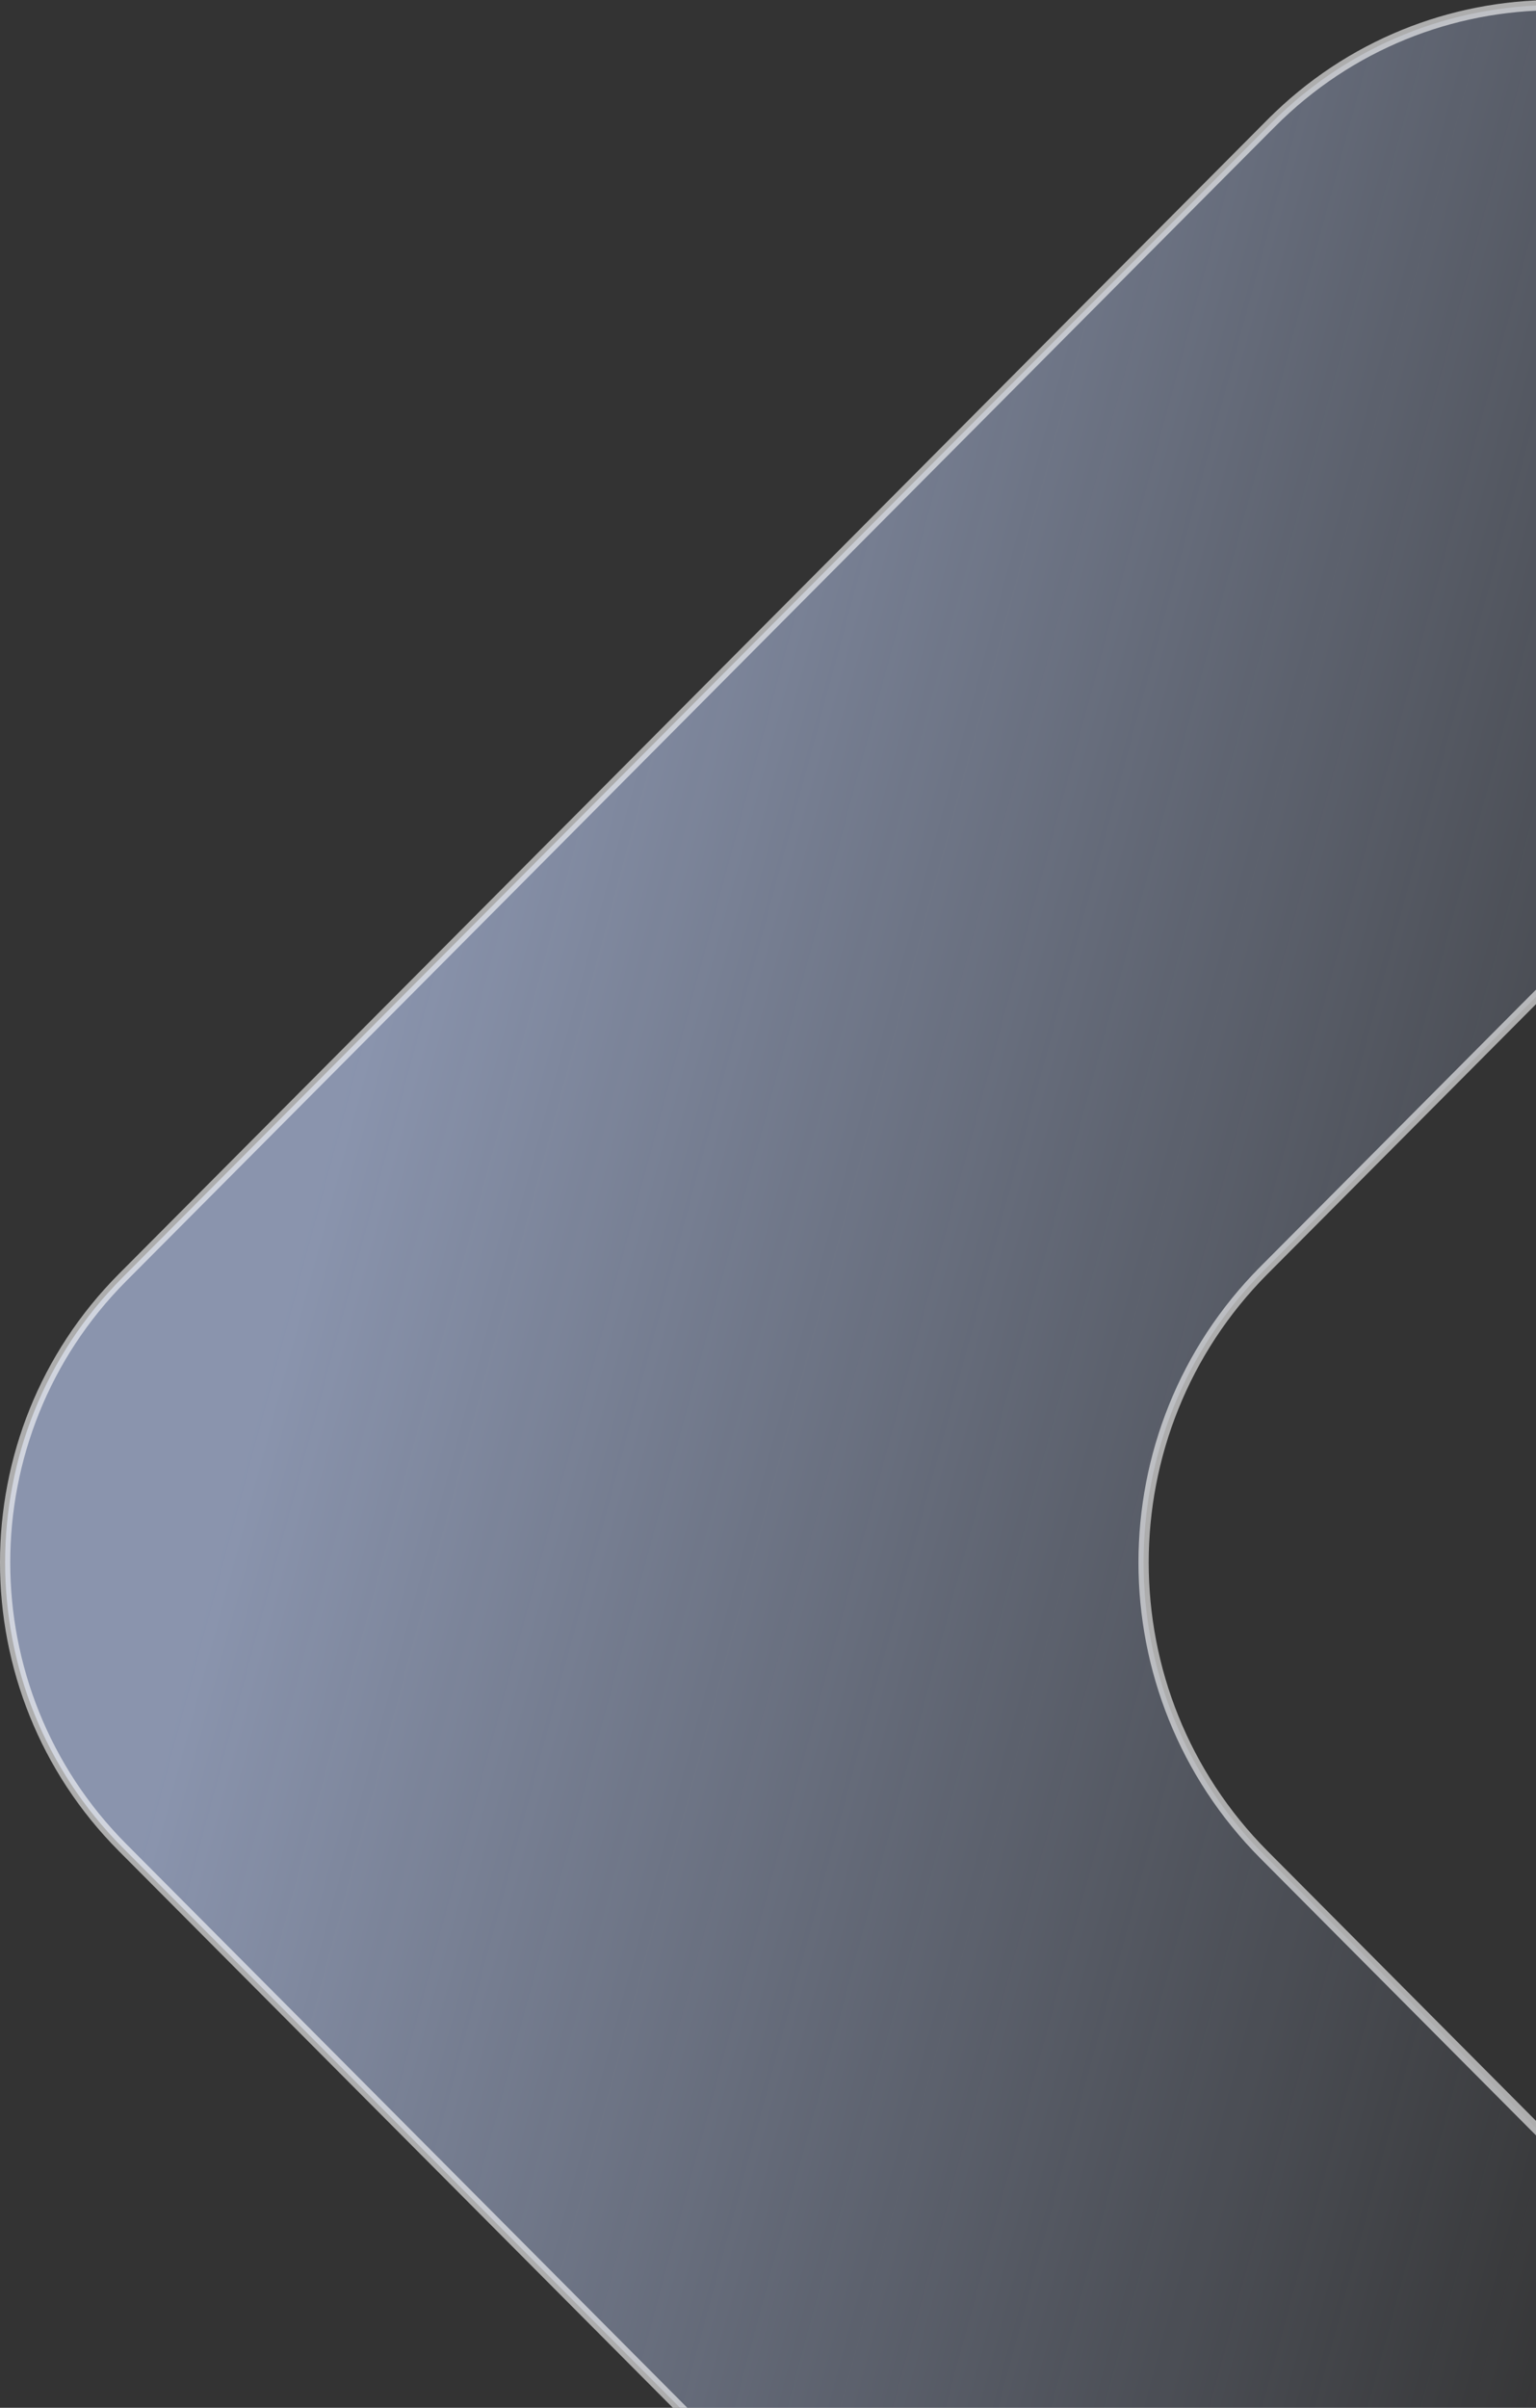 <svg width="300 " height="470" viewBox="0 0 300 470" fill="none" xmlns="http://www.w3.org/2000/svg">
<rect x="0" y="0" width="300" height="470" fill="#333333" stroke="none"/>
<path opacity="0.6" d="M359.041 135.289L359.041 135.289L246.863 247.967L247.572 248.672L246.863 247.967C215.519 279.454 215.519 330.546 246.863 362.033L359.041 474.711L359.041 474.711C389.653 505.418 389.653 555.248 359.041 585.954L359.041 585.955C328.453 616.682 278.868 616.682 248.281 585.955L23.925 360.622C-6.642 329.915 -6.642 280.085 23.925 249.378L248.28 24.045L247.572 23.34L248.281 24.045C278.868 -6.682 328.453 -6.682 359.041 24.045L359.041 24.046C389.653 54.752 389.653 104.582 359.041 135.289Z" fill="url(#paint0_linear_257_1378)" stroke="white" stroke-width="2"/>
    <animateTransform attributeName="transform" type="scale" values="1 1; 0.9 0.9; 1 1" keyTimes="0; 0.6; 1" dur="10s" repeatCount="indefinite"  />

<defs>
<linearGradient id="paint0_linear_257_1378" x1="22.529" y1="379.583" x2="316.5" y2="458.873" gradientUnits="userSpaceOnUse">
<stop stop-color="#C4D5FF"/>
<stop offset="1" stop-color="#C3D5FF" stop-opacity="0"/>
</linearGradient>
</defs>
</svg>

